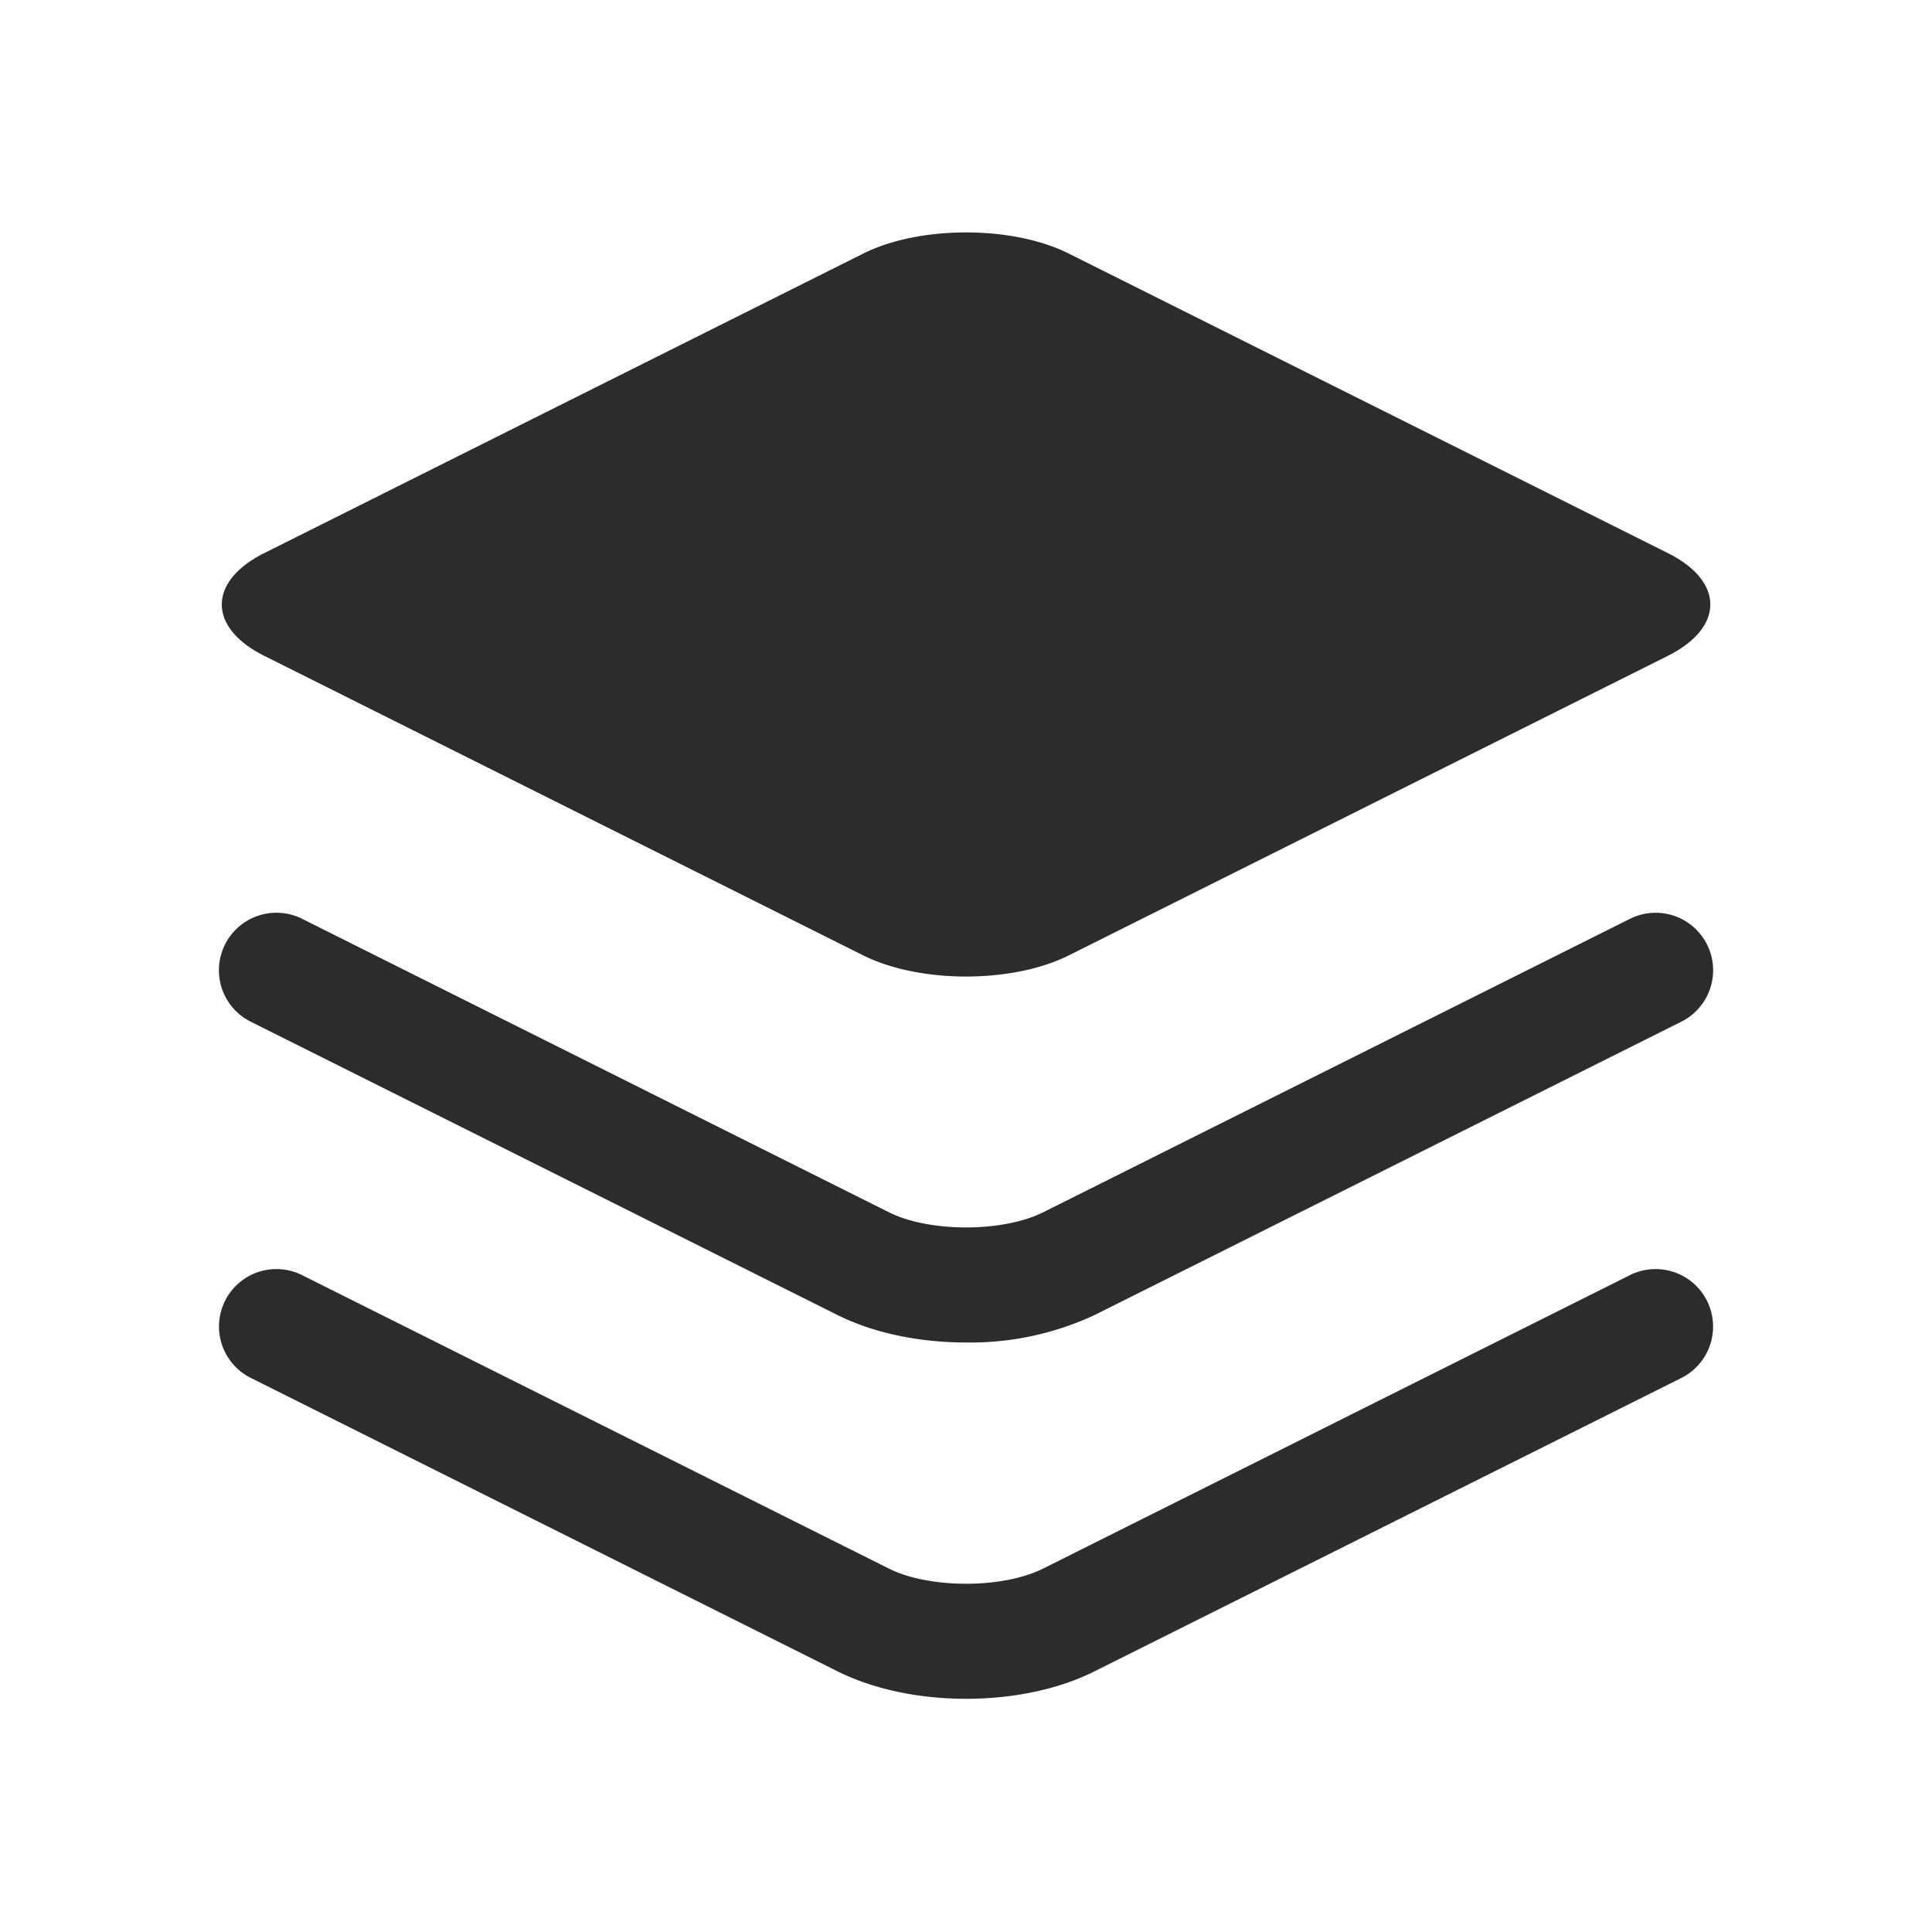 <?xml version="1.0" standalone="no"?><!DOCTYPE svg PUBLIC "-//W3C//DTD SVG 1.1//EN" "http://www.w3.org/Graphics/SVG/1.1/DTD/svg11.dtd"><svg class="icon" width="200px" height="200.00px" viewBox="0 0 1024 1024" version="1.1" xmlns="http://www.w3.org/2000/svg"><path fill="#2c2c2c" d="M512 123.19c-19.73 0-39.47 3.71-54.46 11.21L140.06 293.15c-30 15-30 39.48 0 54.46l317.45 158.76c15.05 7.49 34.79 11.21 54.52 11.21s39.48-3.72 54.46-11.21L884 347.61c30-15 30-39.47 0-54.46L566.49 134.4c-15-7.5-34.72-11.21-54.46-11.21z m0 588.36c-24.36 0-48.67-4.87-68.1-14.56L132.87 541.52A30.48 30.48 0 0 1 160.16 487l311 155.53c21.44 10.72 60.31 10.72 81.75 0L863.9 487a30.47 30.47 0 0 1 27.24 54.52L580.14 697A155.78 155.78 0 0 1 512 711.55z m0 188.85c-24.36 0-48.67-4.87-68.1-14.56l-311-155.53a30.44 30.44 0 1 1 27.23-54.46l311 155.53c21.44 10.72 60.31 10.72 81.75 0l311-155.53a30.47 30.47 0 1 1 27.24 54.52l-311 155.47c-19.41 9.75-43.72 14.56-68.12 14.56z" /></svg>